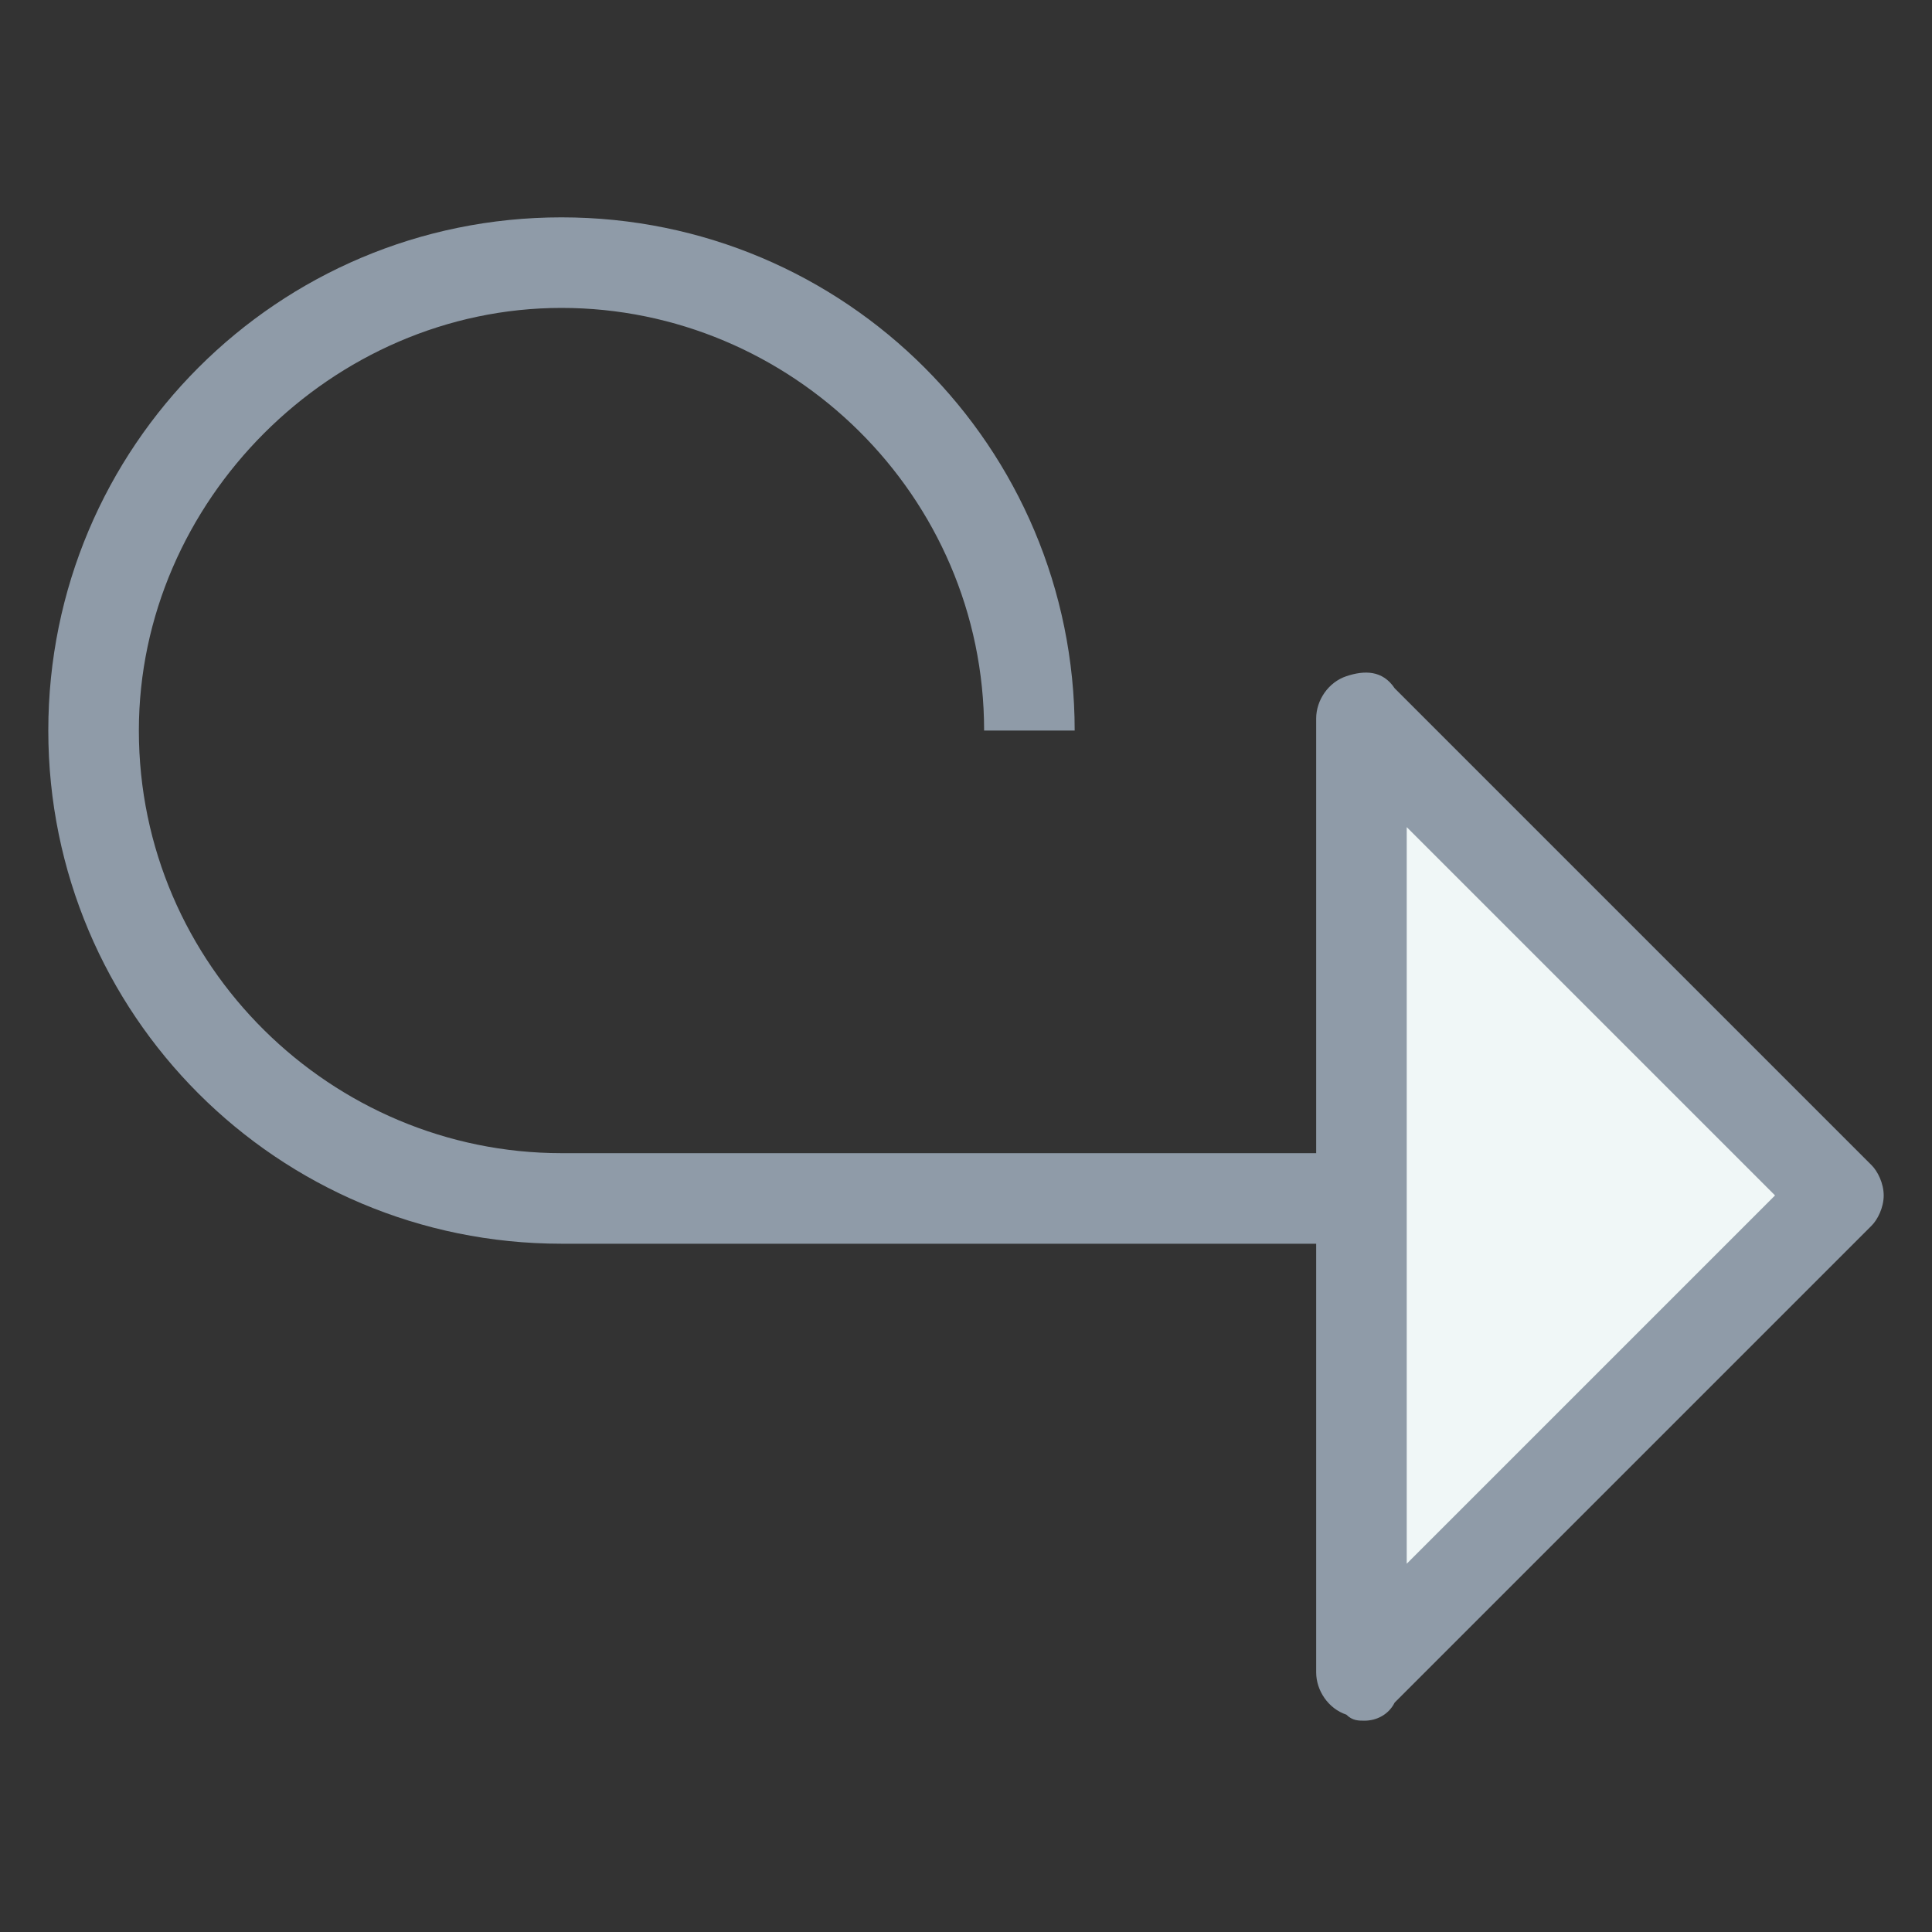 <?xml version="1.0" encoding="utf-8"?>
<!-- Generator: Adobe Illustrator 18.0.0, SVG Export Plug-In . SVG Version: 6.00 Build 0)  -->
<!DOCTYPE svg PUBLIC "-//W3C//DTD SVG 1.1//EN" "http://www.w3.org/Graphics/SVG/1.1/DTD/svg11.dtd">
<svg version="1.1" id="Layer_1" xmlns="http://www.w3.org/2000/svg" xmlns:xlink="http://www.w3.org/1999/xlink" x="0px" y="0px"
	 viewBox="0 0 32 32" enable-background="new 0 0 32 32" xml:space="preserve">
<rect x="0" y="0" width="32" height="32" fill="#333333" stroke="none"/>
<g>
	<g>
		<polygon fill="#F0F7F7" points="22.6,27.7 30.5,19.8 22.6,11.9 		"/>
		<path fill="#8F9BA8" d="M22.6,28.5c-0.1,0-0.2,0-0.3-0.1c-0.3-0.1-0.5-0.4-0.5-0.7V11.9c0-0.3,0.2-0.6,0.5-0.7
			c0.3-0.1,0.6-0.1,0.8,0.2l7.9,7.9c0.1,0.1,0.2,0.3,0.2,0.5c0,0.2-0.1,0.4-0.2,0.5l-7.9,7.9C23,28.4,22.8,28.5,22.6,28.5z
			 M23.3,13.7v12.2l6.1-6.1L23.3,13.7z"/>
	</g>
	<g>
		<path fill="#8F9BA8" d="M22.6,20.6H9.3c-4.7,0-8.5-3.8-8.5-8.5c0-4.7,3.8-8.5,8.5-8.5c4.7,0,8.5,3.8,8.5,8.5h-1.5c0-3.9-3.2-7-7-7
			s-7,3.2-7,7c0,3.9,3.2,7,7,7h13.3V20.6z"/>
	</g>
</g>
</svg>
